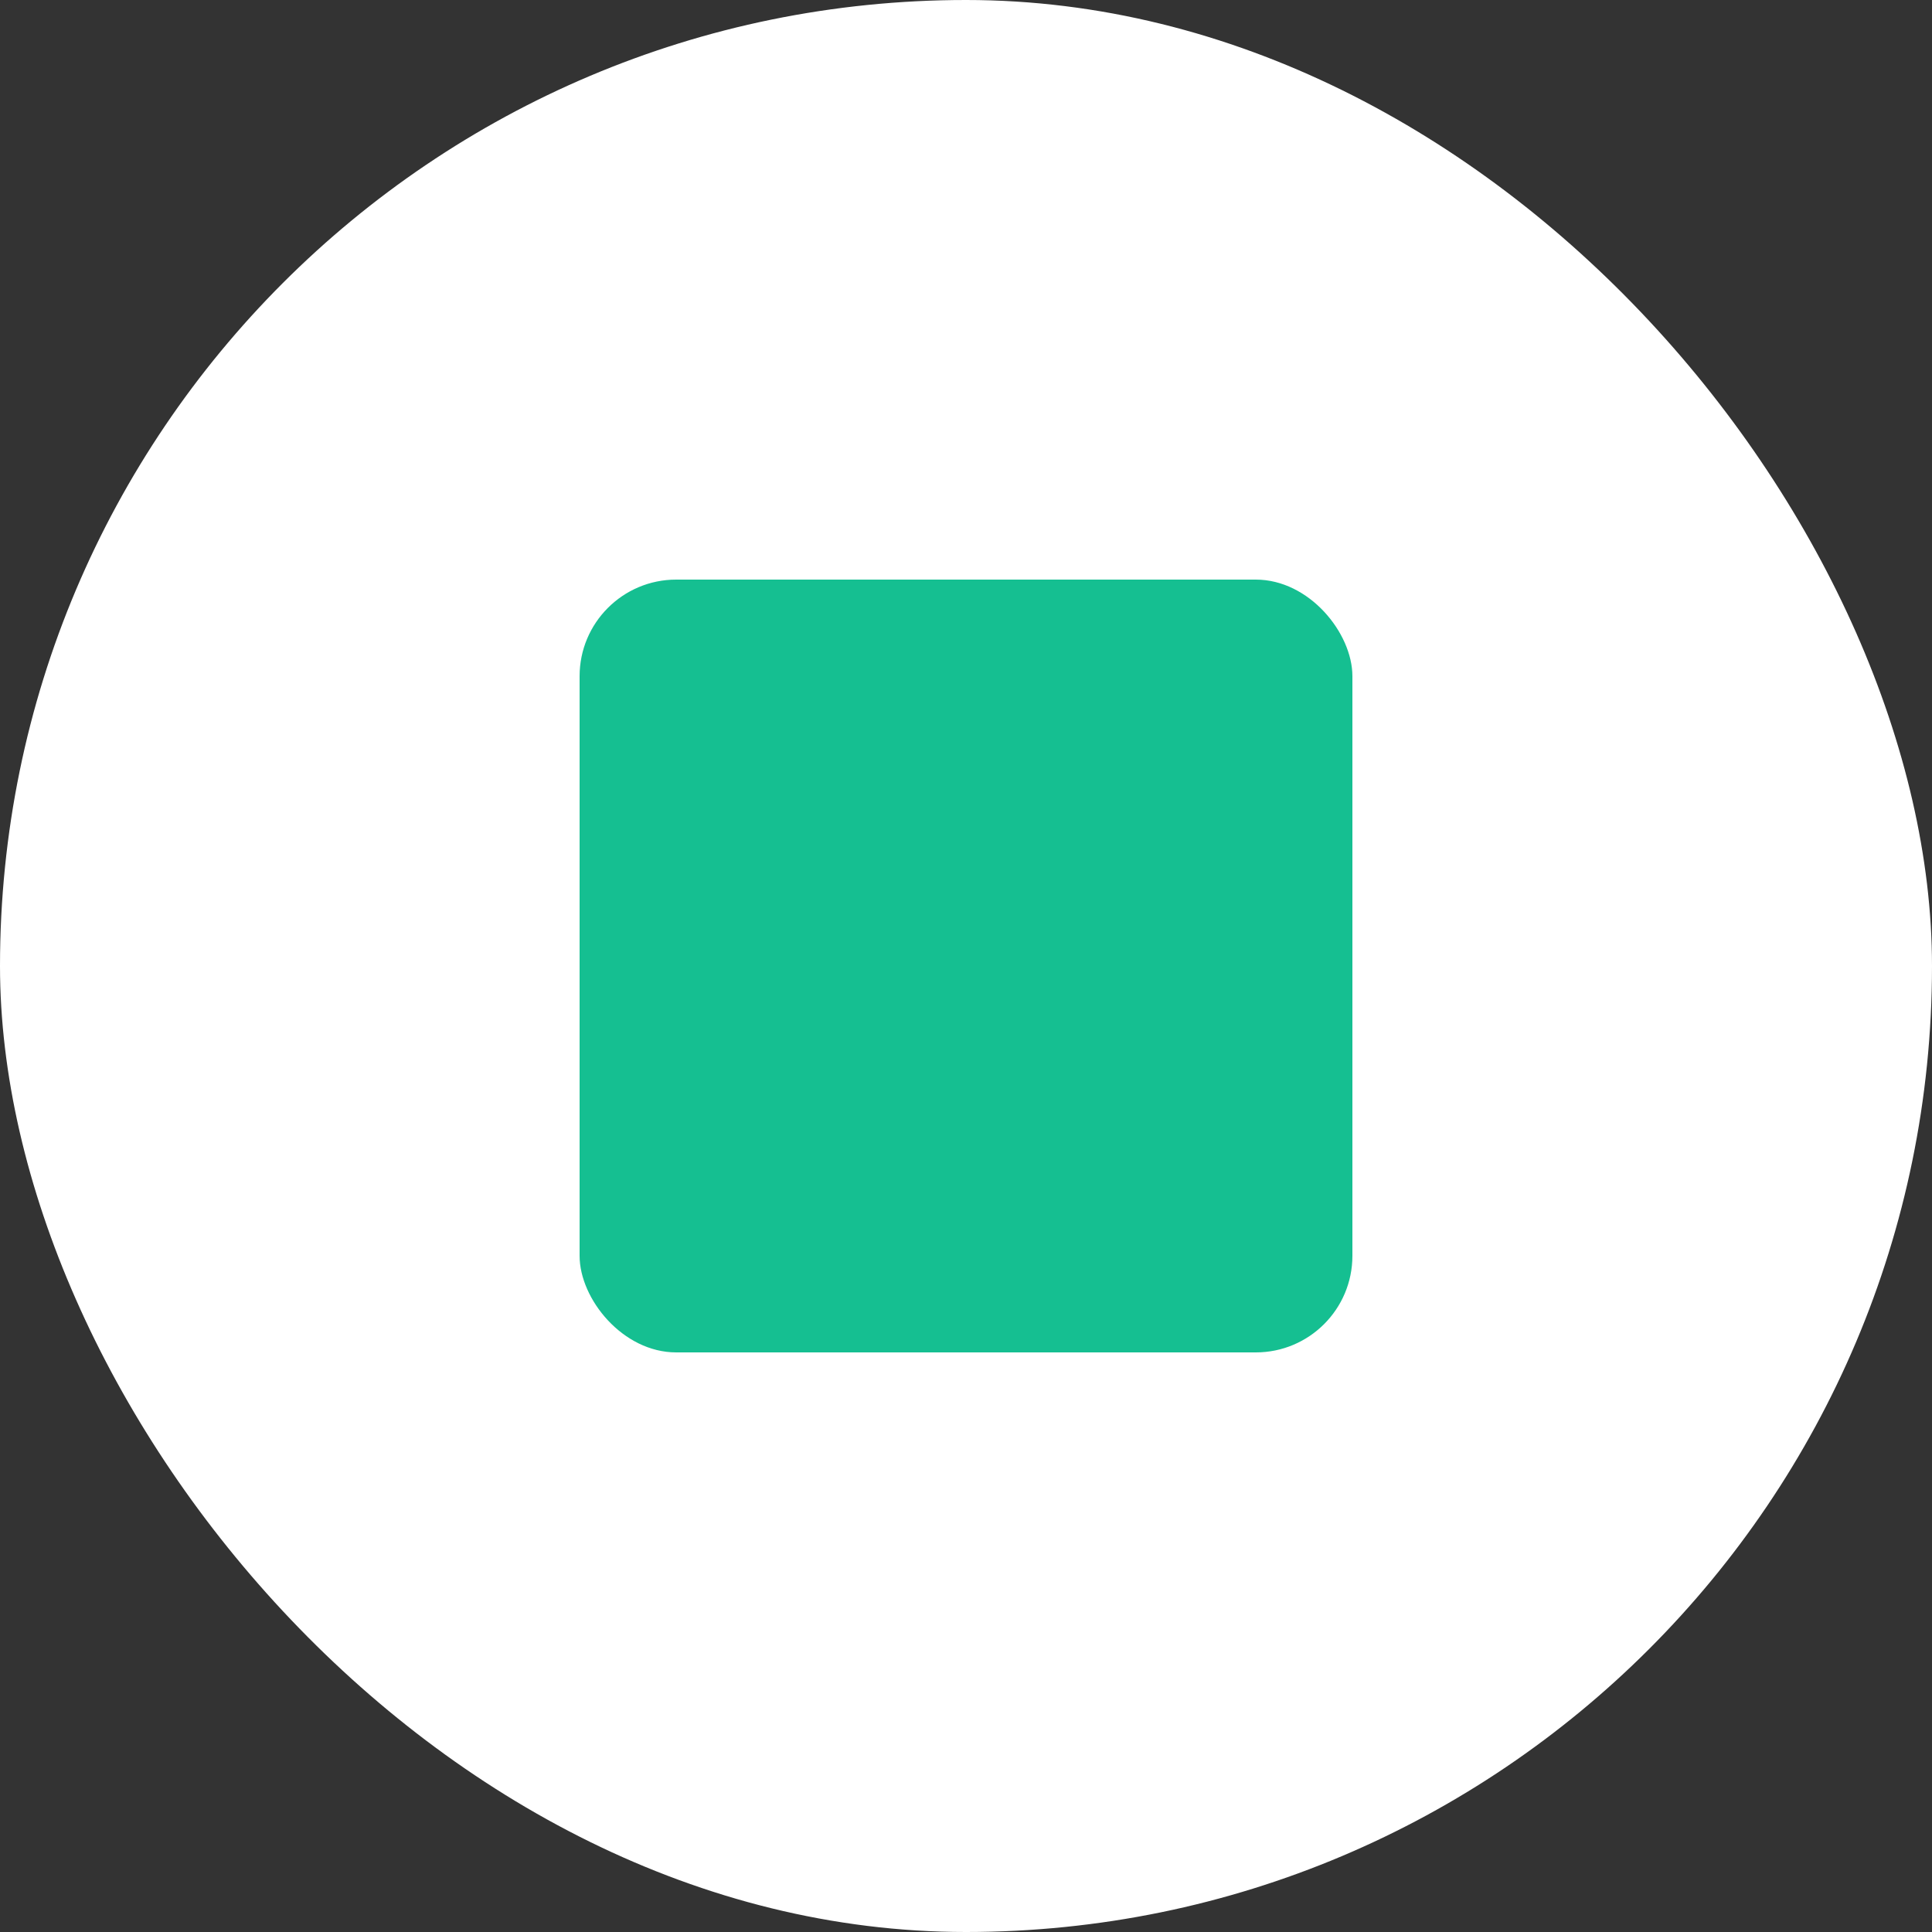 <svg xmlns="http://www.w3.org/2000/svg" width="20" height="20" viewBox="0 0 20 20">
  <rect x="0" y="0" width="20" height="20" fill="#333333" stroke="none"/>
  <g id="그룹_1340" data-name="그룹 1340" transform="translate(16673 20427)">
    <rect id="bg_" width="20" height="20" rx="10" transform="translate(-16673 -20427)" fill="#fff"/>
    <rect id="ico_stop" width="8" height="8" rx="1" transform="translate(-16667 -20421)" fill="#15bf91"/>
  </g>
</svg>

